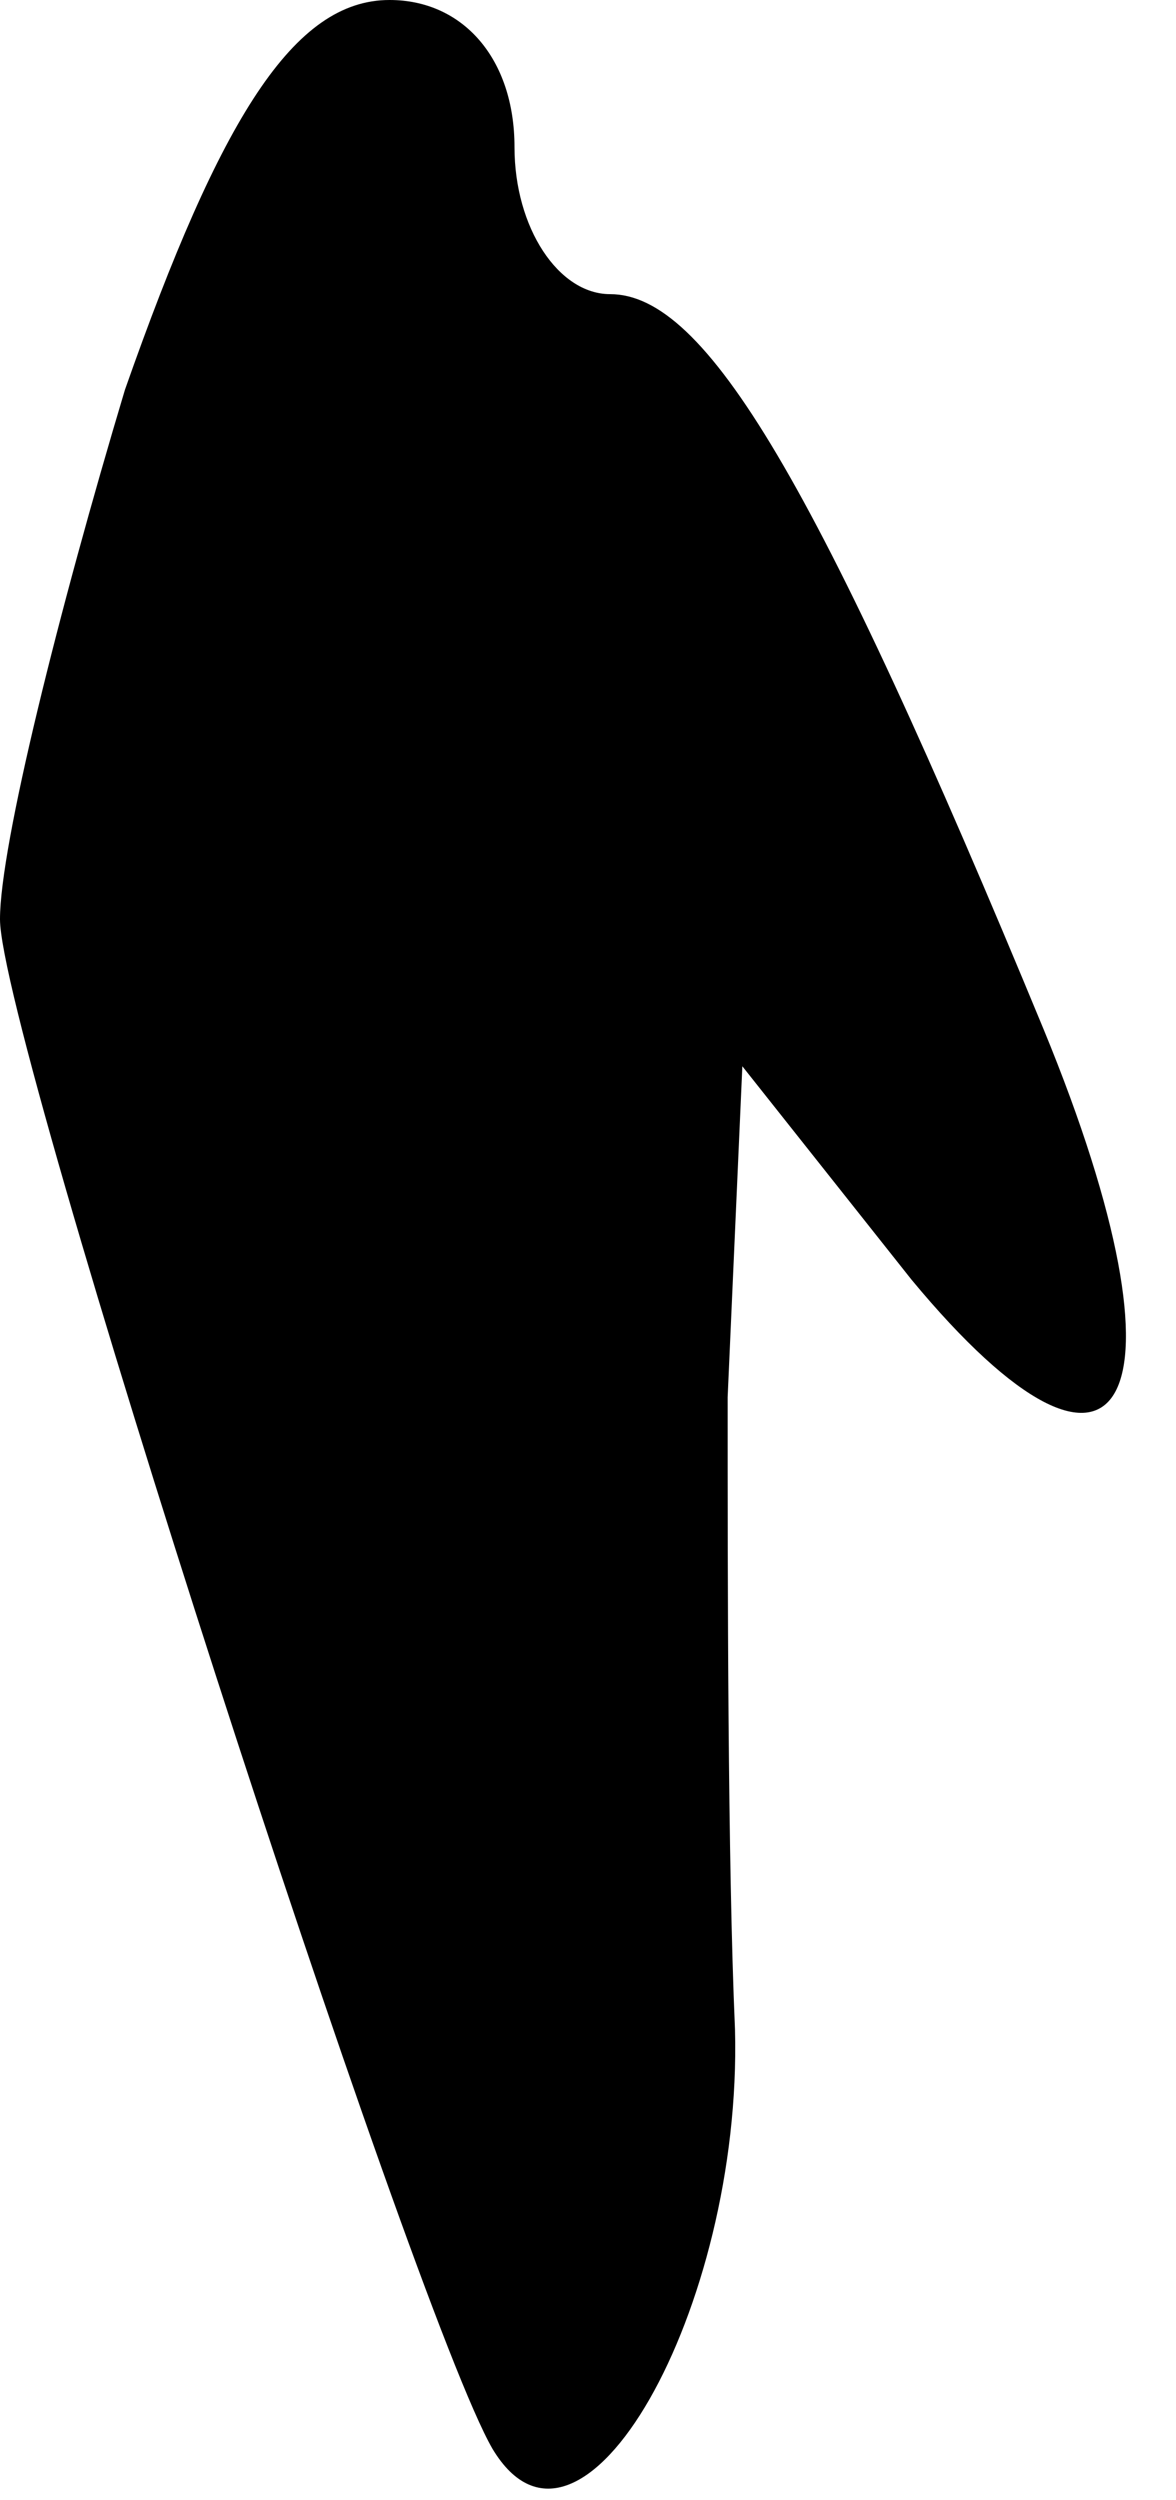 <?xml version="1.0" standalone="no"?>
<!DOCTYPE svg PUBLIC "-//W3C//DTD SVG 20010904//EN"
 "http://www.w3.org/TR/2001/REC-SVG-20010904/DTD/svg10.dtd">
<svg version="1.0" xmlns="http://www.w3.org/2000/svg"
 width="16pt" height="34pt" viewBox="0 0 16 34"
 preserveAspectRatio="xMidYMid meet">
<g transform="translate(0,34) scale(0.1,-0.1)"
fill="#000000" stroke="none">
<path fill="#000000" stroke="none" d="M17 287 c-9 -30 -17 -62 -17 -72 0 -16
56 -189 67 -208 12 -20 34 19 33 57 -1 23 -1 61 -1 86 l2 45 23 -29 c29 -35
39 -17 18 34 -31 75 -46 100 -59 100 -7 0 -13 9 -13 20 0 12 -7 20 -17 20 -13
0 -23 -16 -36 -53z"/>
</g>
</svg>
